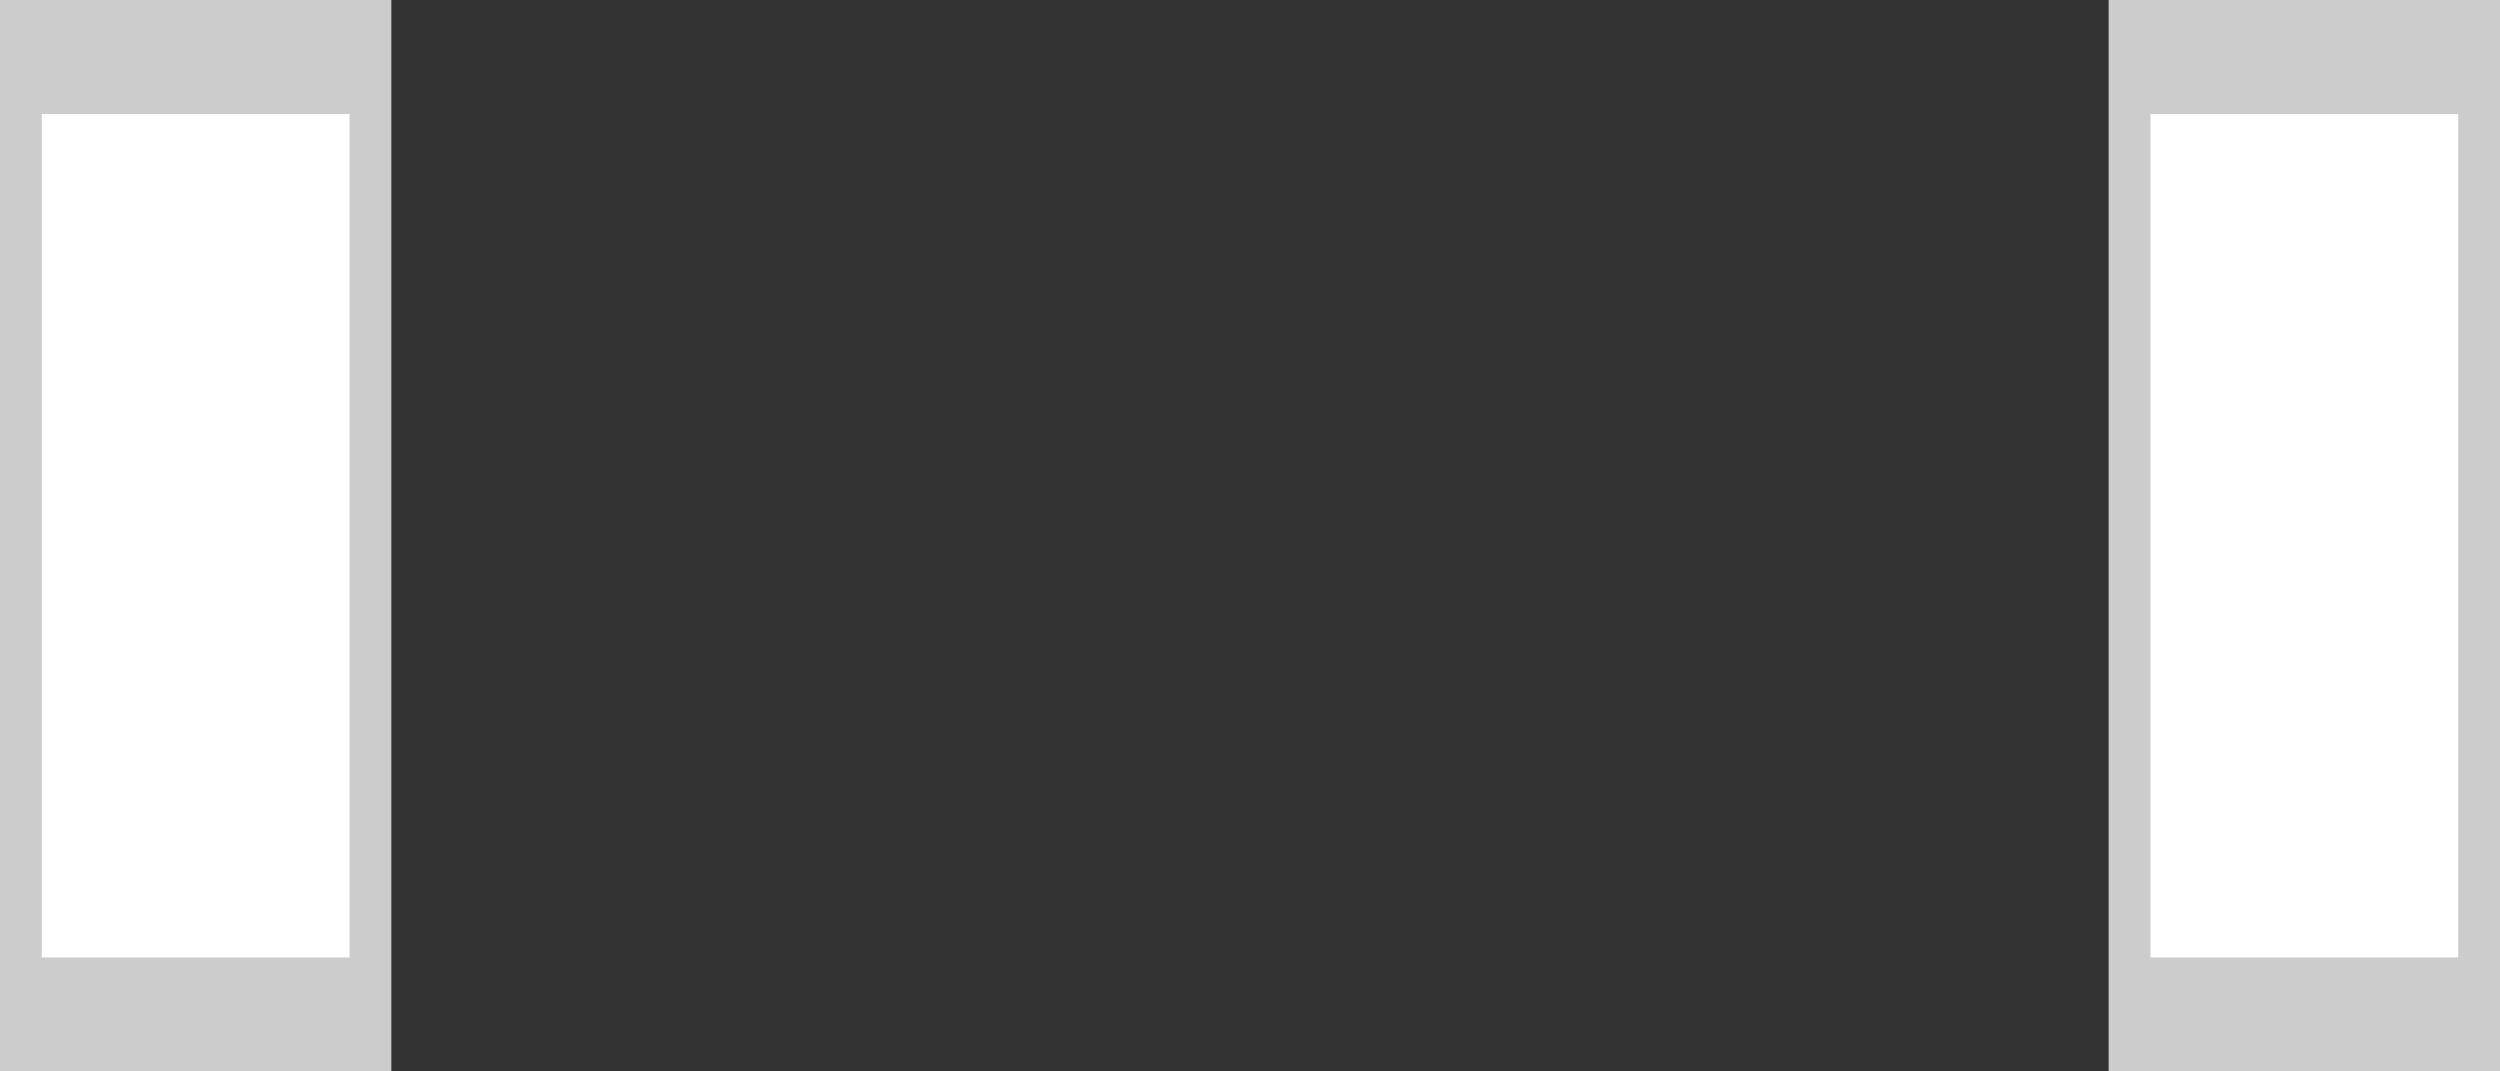 <?xml version="1.0" encoding="UTF-8" standalone="no"?>
<svg xmlns:xlink="http://www.w3.org/1999/xlink" height="14.1px" width="32.9px" xmlns="http://www.w3.org/2000/svg">
  <rect width="100%" height="100%" fill="#333333" stroke="none"/>
  <g transform="matrix(1, 0, 0, 1, 16.35, 16.45)">
    <path d="M-11.2 -16.45 L-11.2 -2.35 -16.35 -2.35 -16.35 -16.45 -11.2 -16.45" fill="#cccccc" fill-rule="evenodd" stroke="none"/>
    <path d="M-15.8 -3.85 L-15.8 -14.95 -11.75 -14.95 -11.75 -3.85 -15.8 -3.85" fill="#ffffff" fill-rule="evenodd" stroke="none"/>
    <path d="M16.55 -16.45 L16.55 -2.35 11.4 -2.35 11.4 -16.45 16.55 -16.45" fill="#cccccc" fill-rule="evenodd" stroke="none"/>
    <path d="M11.95 -3.85 L11.95 -14.95 16.0 -14.95 16.0 -3.85 11.95 -3.85" fill="#ffffff" fill-rule="evenodd" stroke="none"/>
  </g>
</svg>
